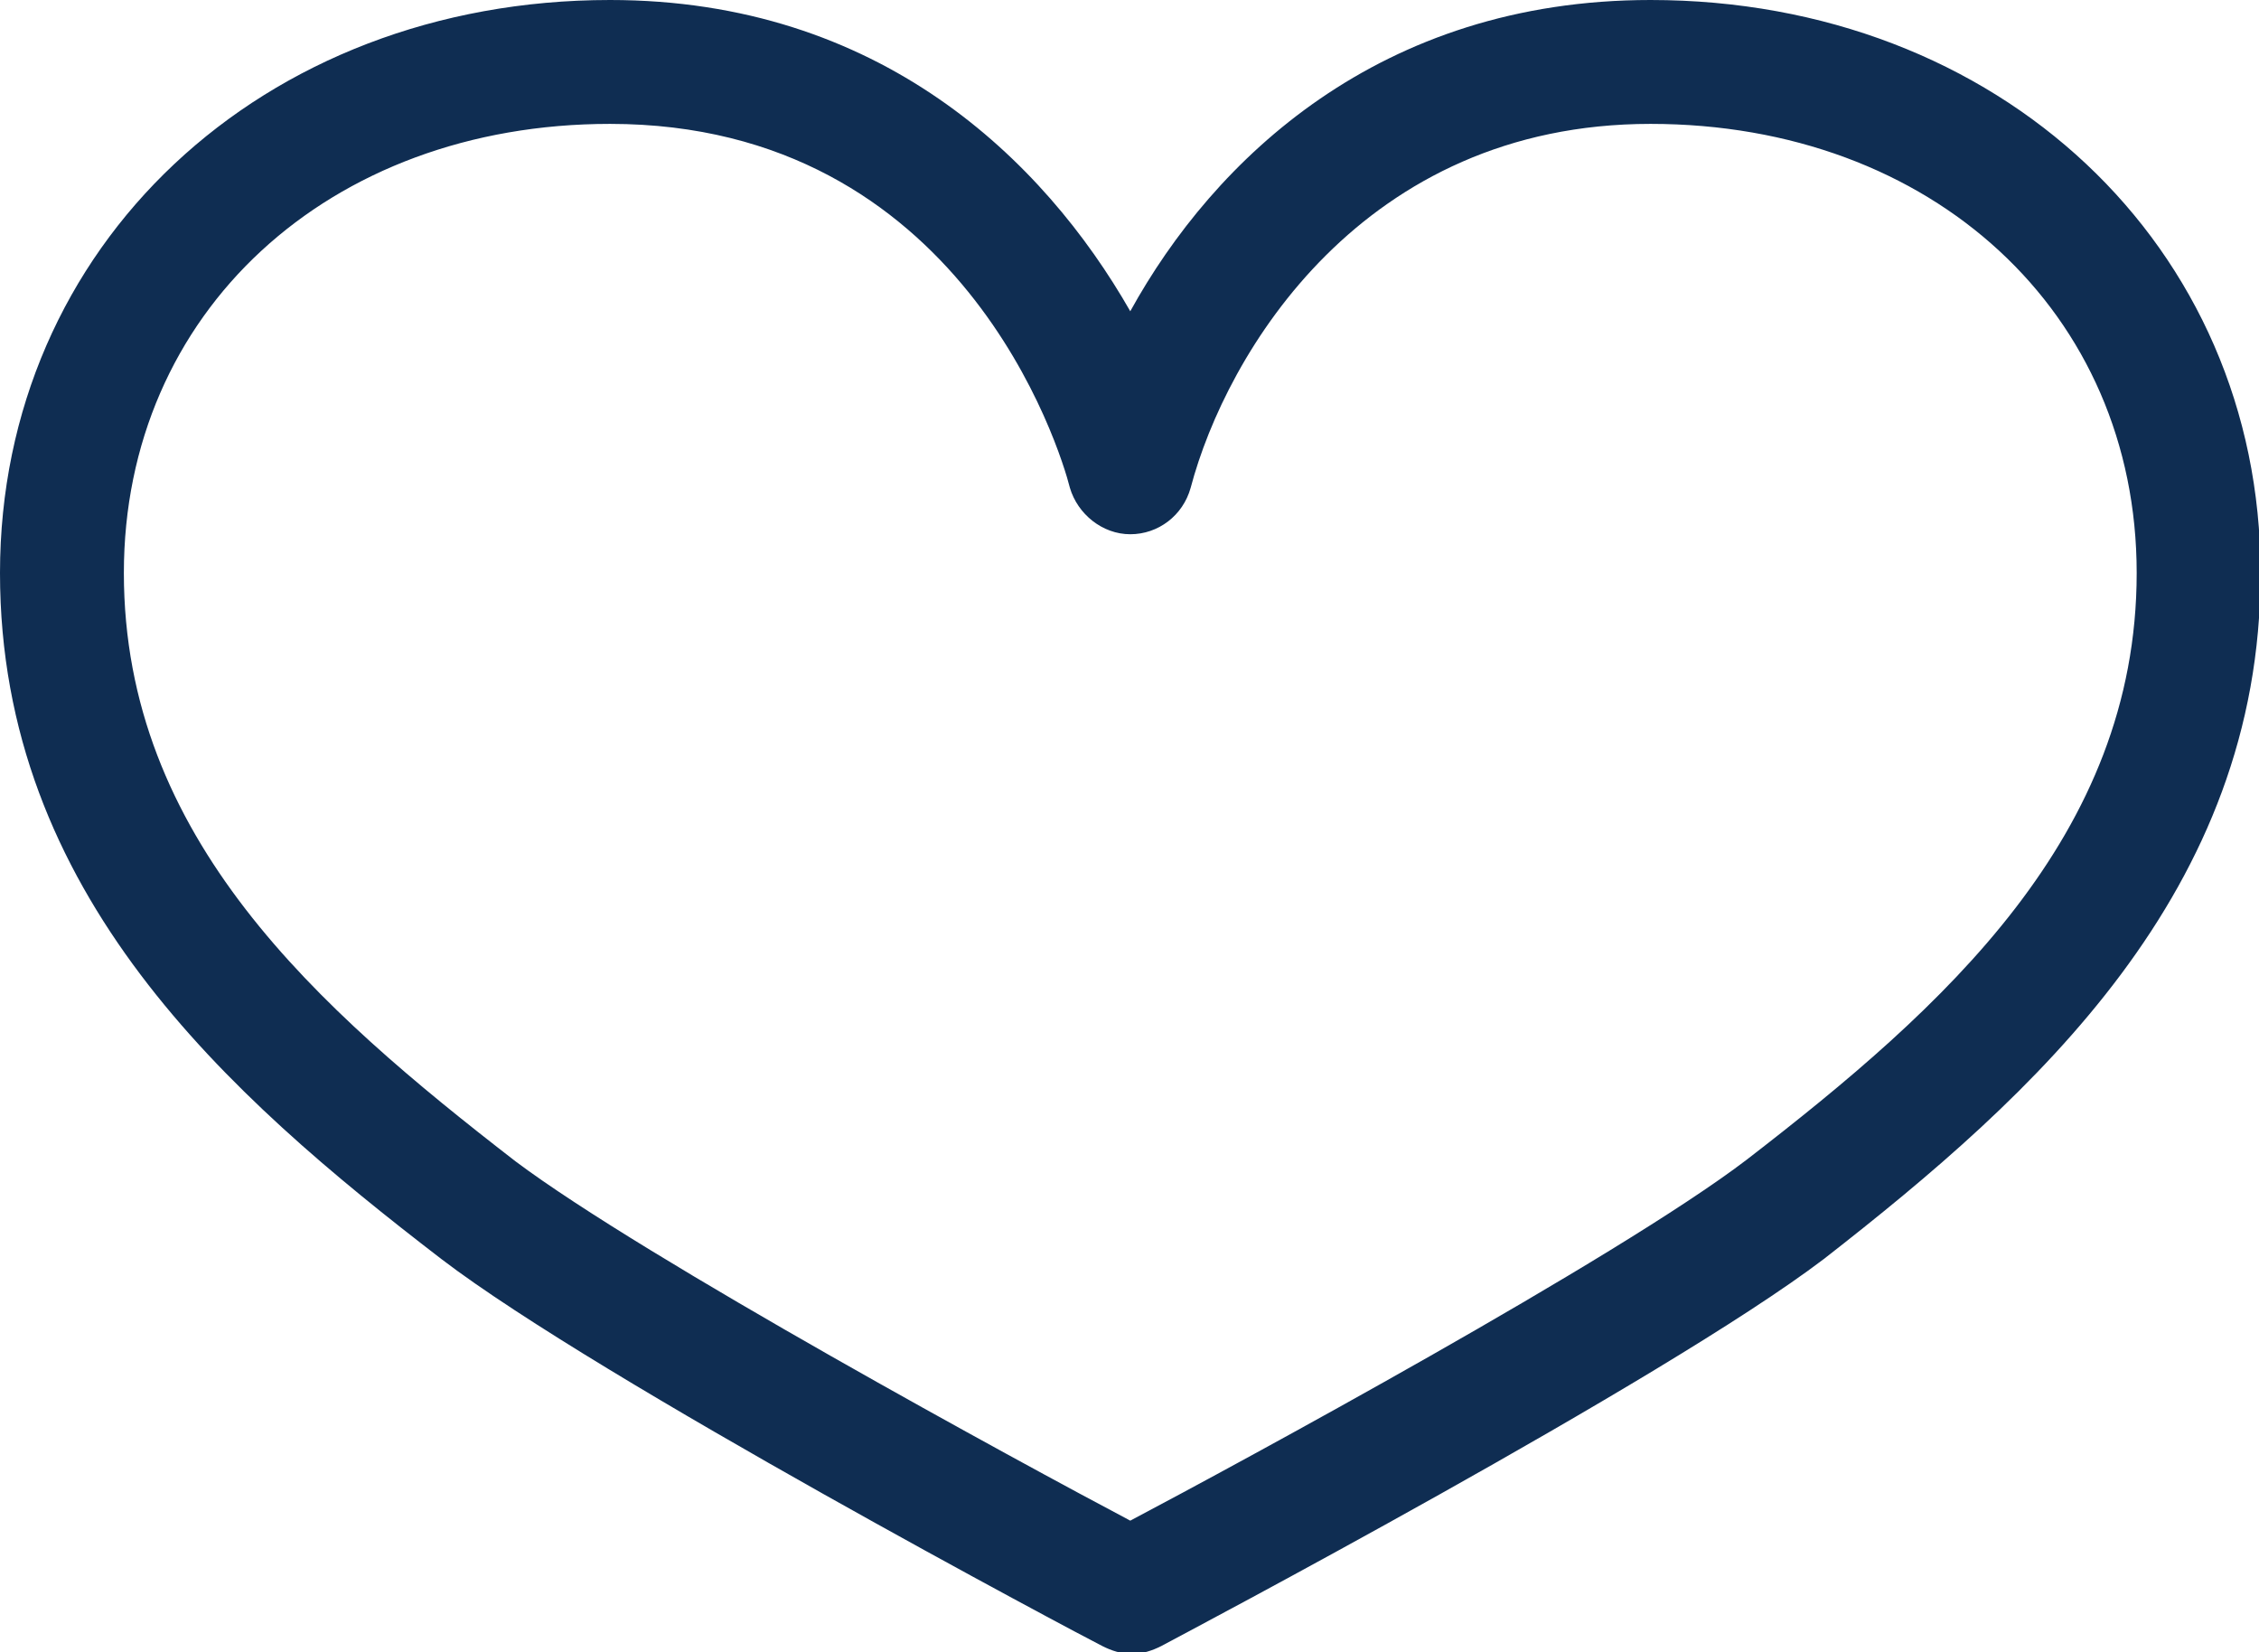 <?xml version="1.0" encoding="utf-8"?>
<!-- Generator: Adobe Illustrator 25.2.1, SVG Export Plug-In . SVG Version: 6.00 Build 0)  -->
<svg version="1.1" id="Layer_1" xmlns="http://www.w3.org/2000/svg" xmlns:xlink="http://www.w3.org/1999/xlink" x="0px" y="0px"
	 width="145.9px" height="106.7px" viewBox="0 0 145.9 106.7" style="enable-background:new 0 0 145.9 106.7;" xml:space="preserve"
	>
<style type="text/css">
	.st0{fill:#0F2D52;}
</style>
<path class="st0" d="M106.6,0C89.1,0,78.4,10.3,73,20.1C67.4,10.3,56.8,0,39.4,0C16.9,0,0,15.9,0,37c0,20.7,14.7,33.7,28.5,44.3
	c10.2,7.8,41.3,24.3,42.7,25c0.6,0.3,1.2,0.5,1.9,0.5s1.3-0.2,1.9-0.5c1.3-0.7,32.4-17.1,42.8-25C131.4,70.7,146,57.6,146,37
	C146,15.9,129.1,0,106.6,0z M112.8,74.9C104.4,81.3,80,94.5,73,98.2c-7-3.7-31.3-16.9-39.7-23.2C20.5,65.1,8,54.1,8,37
	C8,20.2,21.2,8,39.4,8c22.7,0,29.1,21.1,29.7,23.5c0.5,1.7,2.1,3,3.9,3c0,0,0,0,0,0c1.8,0,3.4-1.2,3.9-3C79.2,22.8,88,8,106.6,8
	C124.8,8,138,20.2,138,37C138,54,125.5,65.1,112.8,74.9z"/>
</svg>
